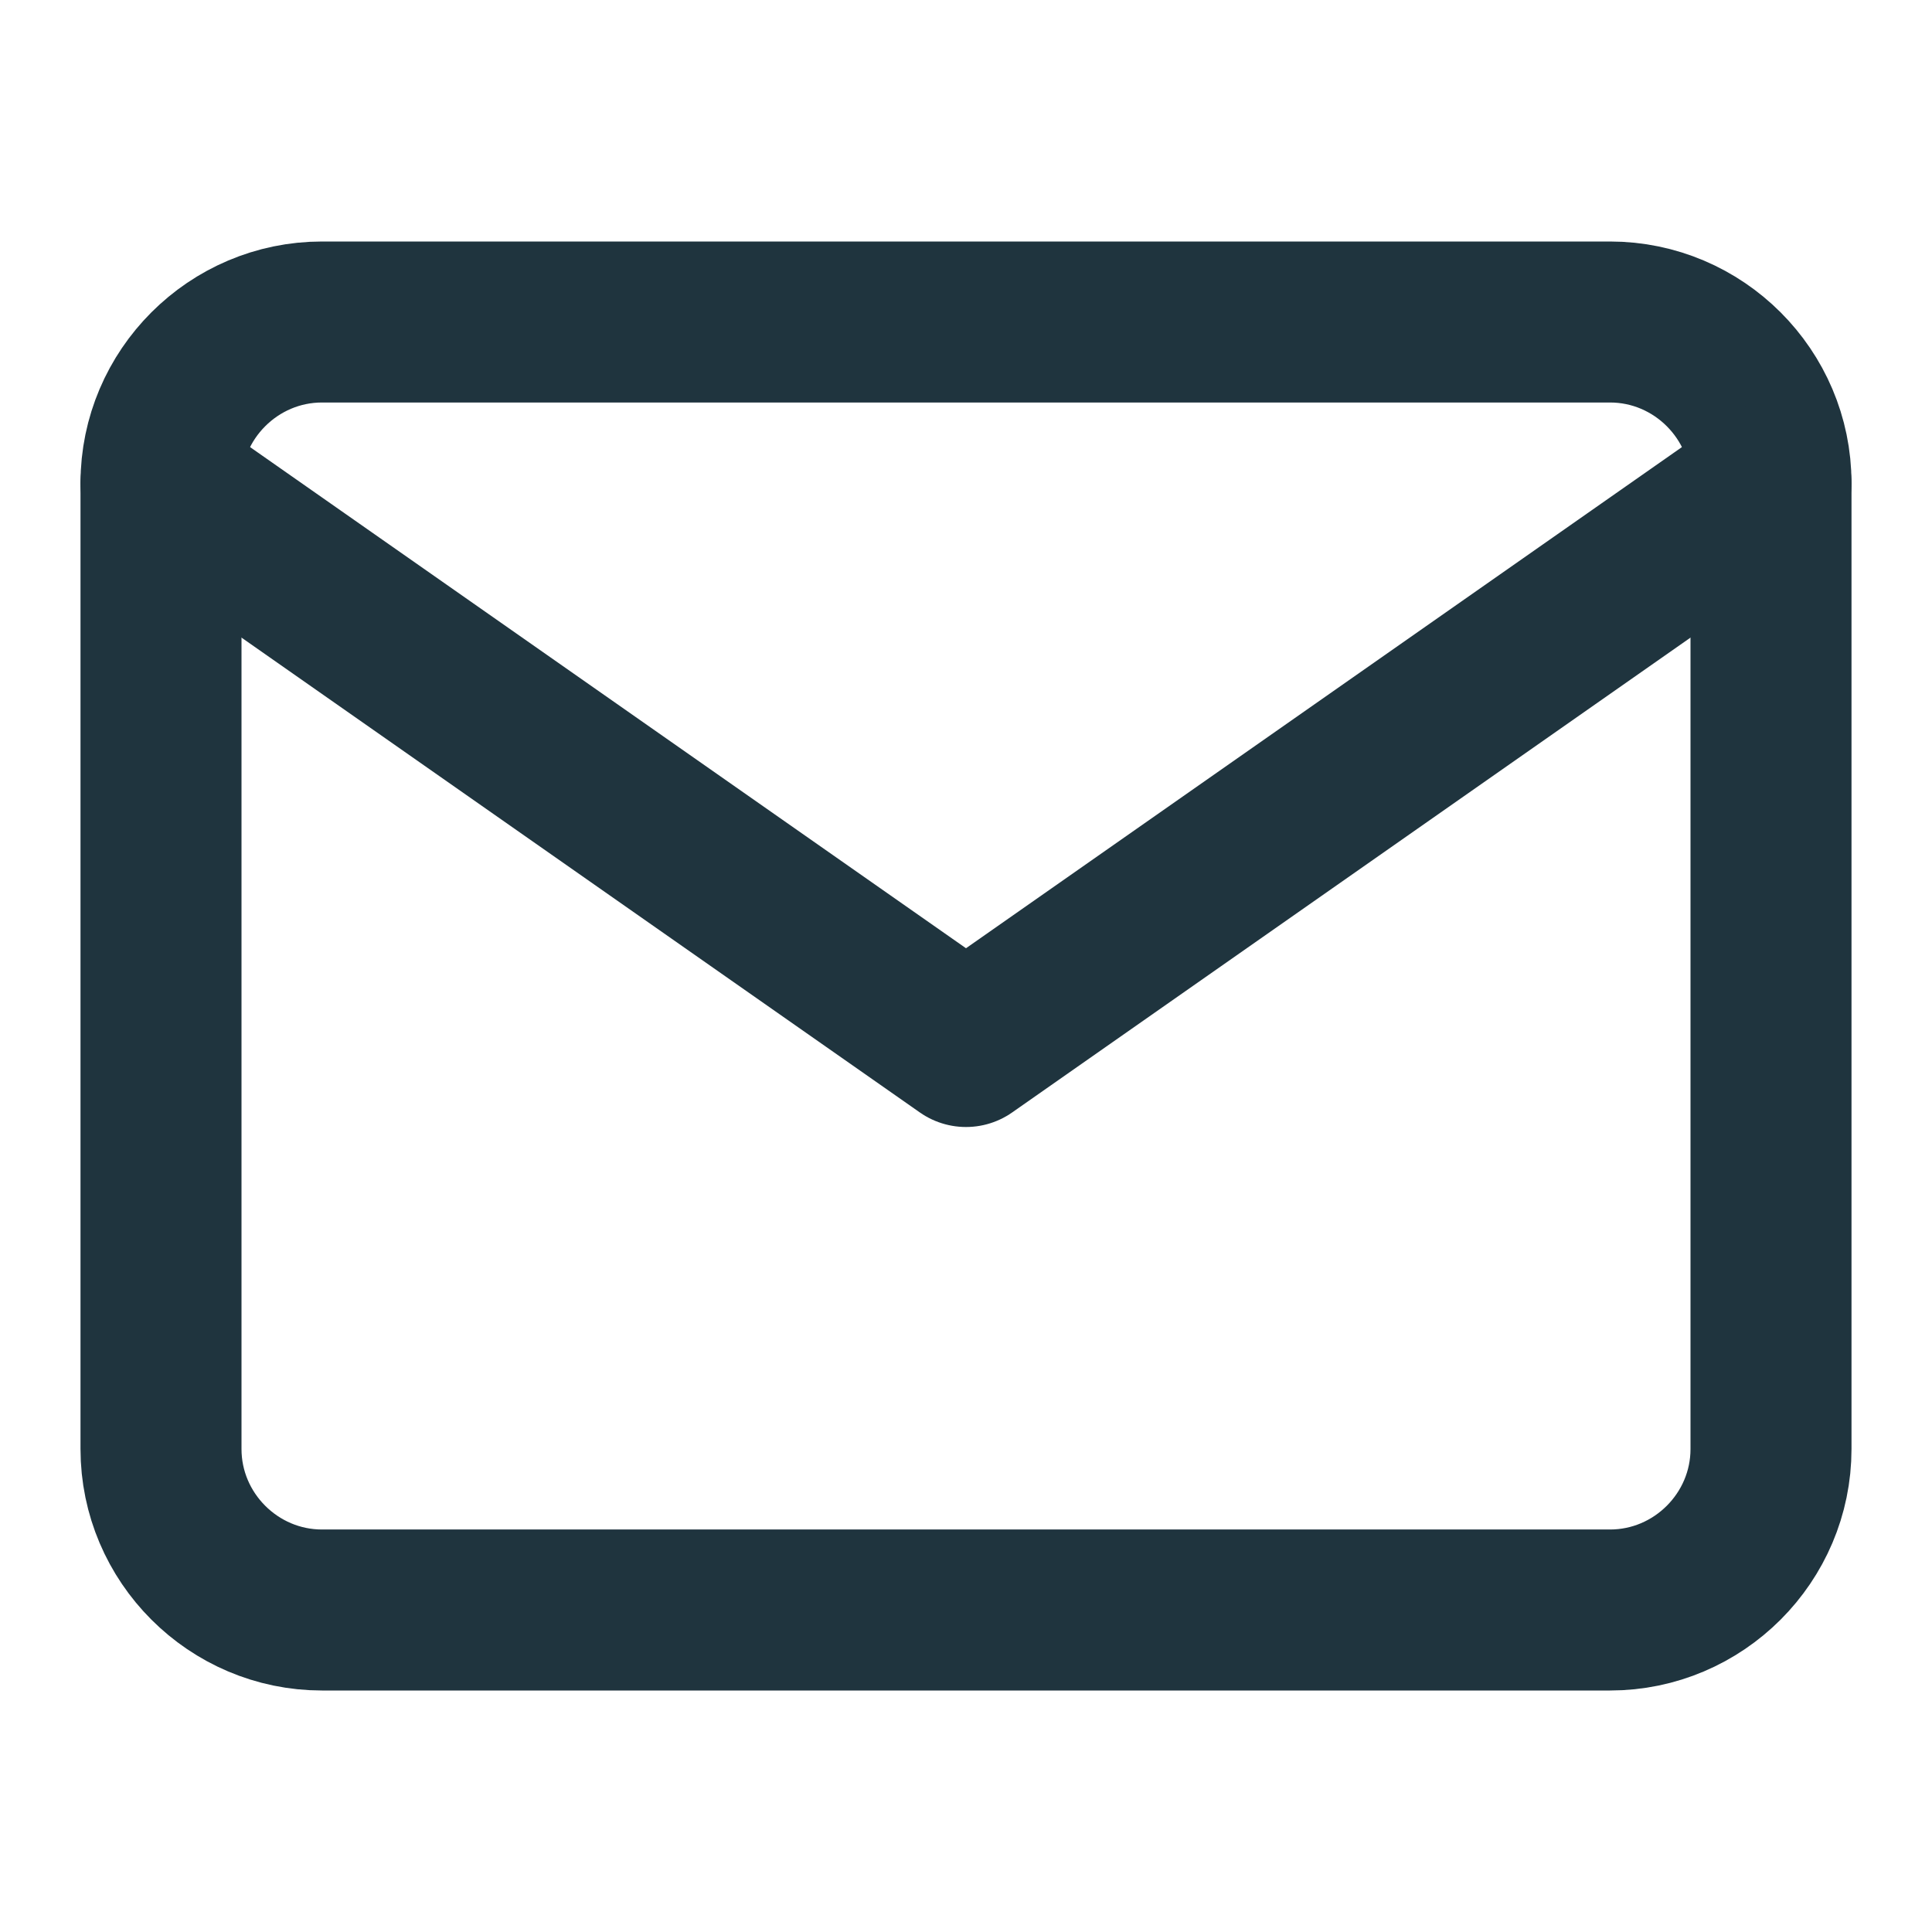 <svg stroke="currentColor" fill="none" stroke-width="2" viewBox="0 0 24 24" stroke-linecap="round" stroke-linejoin="round" color="#1F343E" height="19" width="19" xmlns="http://www.w3.org/2000/svg" style="color: rgb(31, 52, 62);"><path d="M4 4h16c1.1 0 2 .9 2 2v12c0 1.1-.9 2-2 2H4c-1.1 0-2-.9-2-2V6c0-1.1.9-2 2-2z"></path><polyline points="22,6 12,13 2,6"></polyline></svg>
